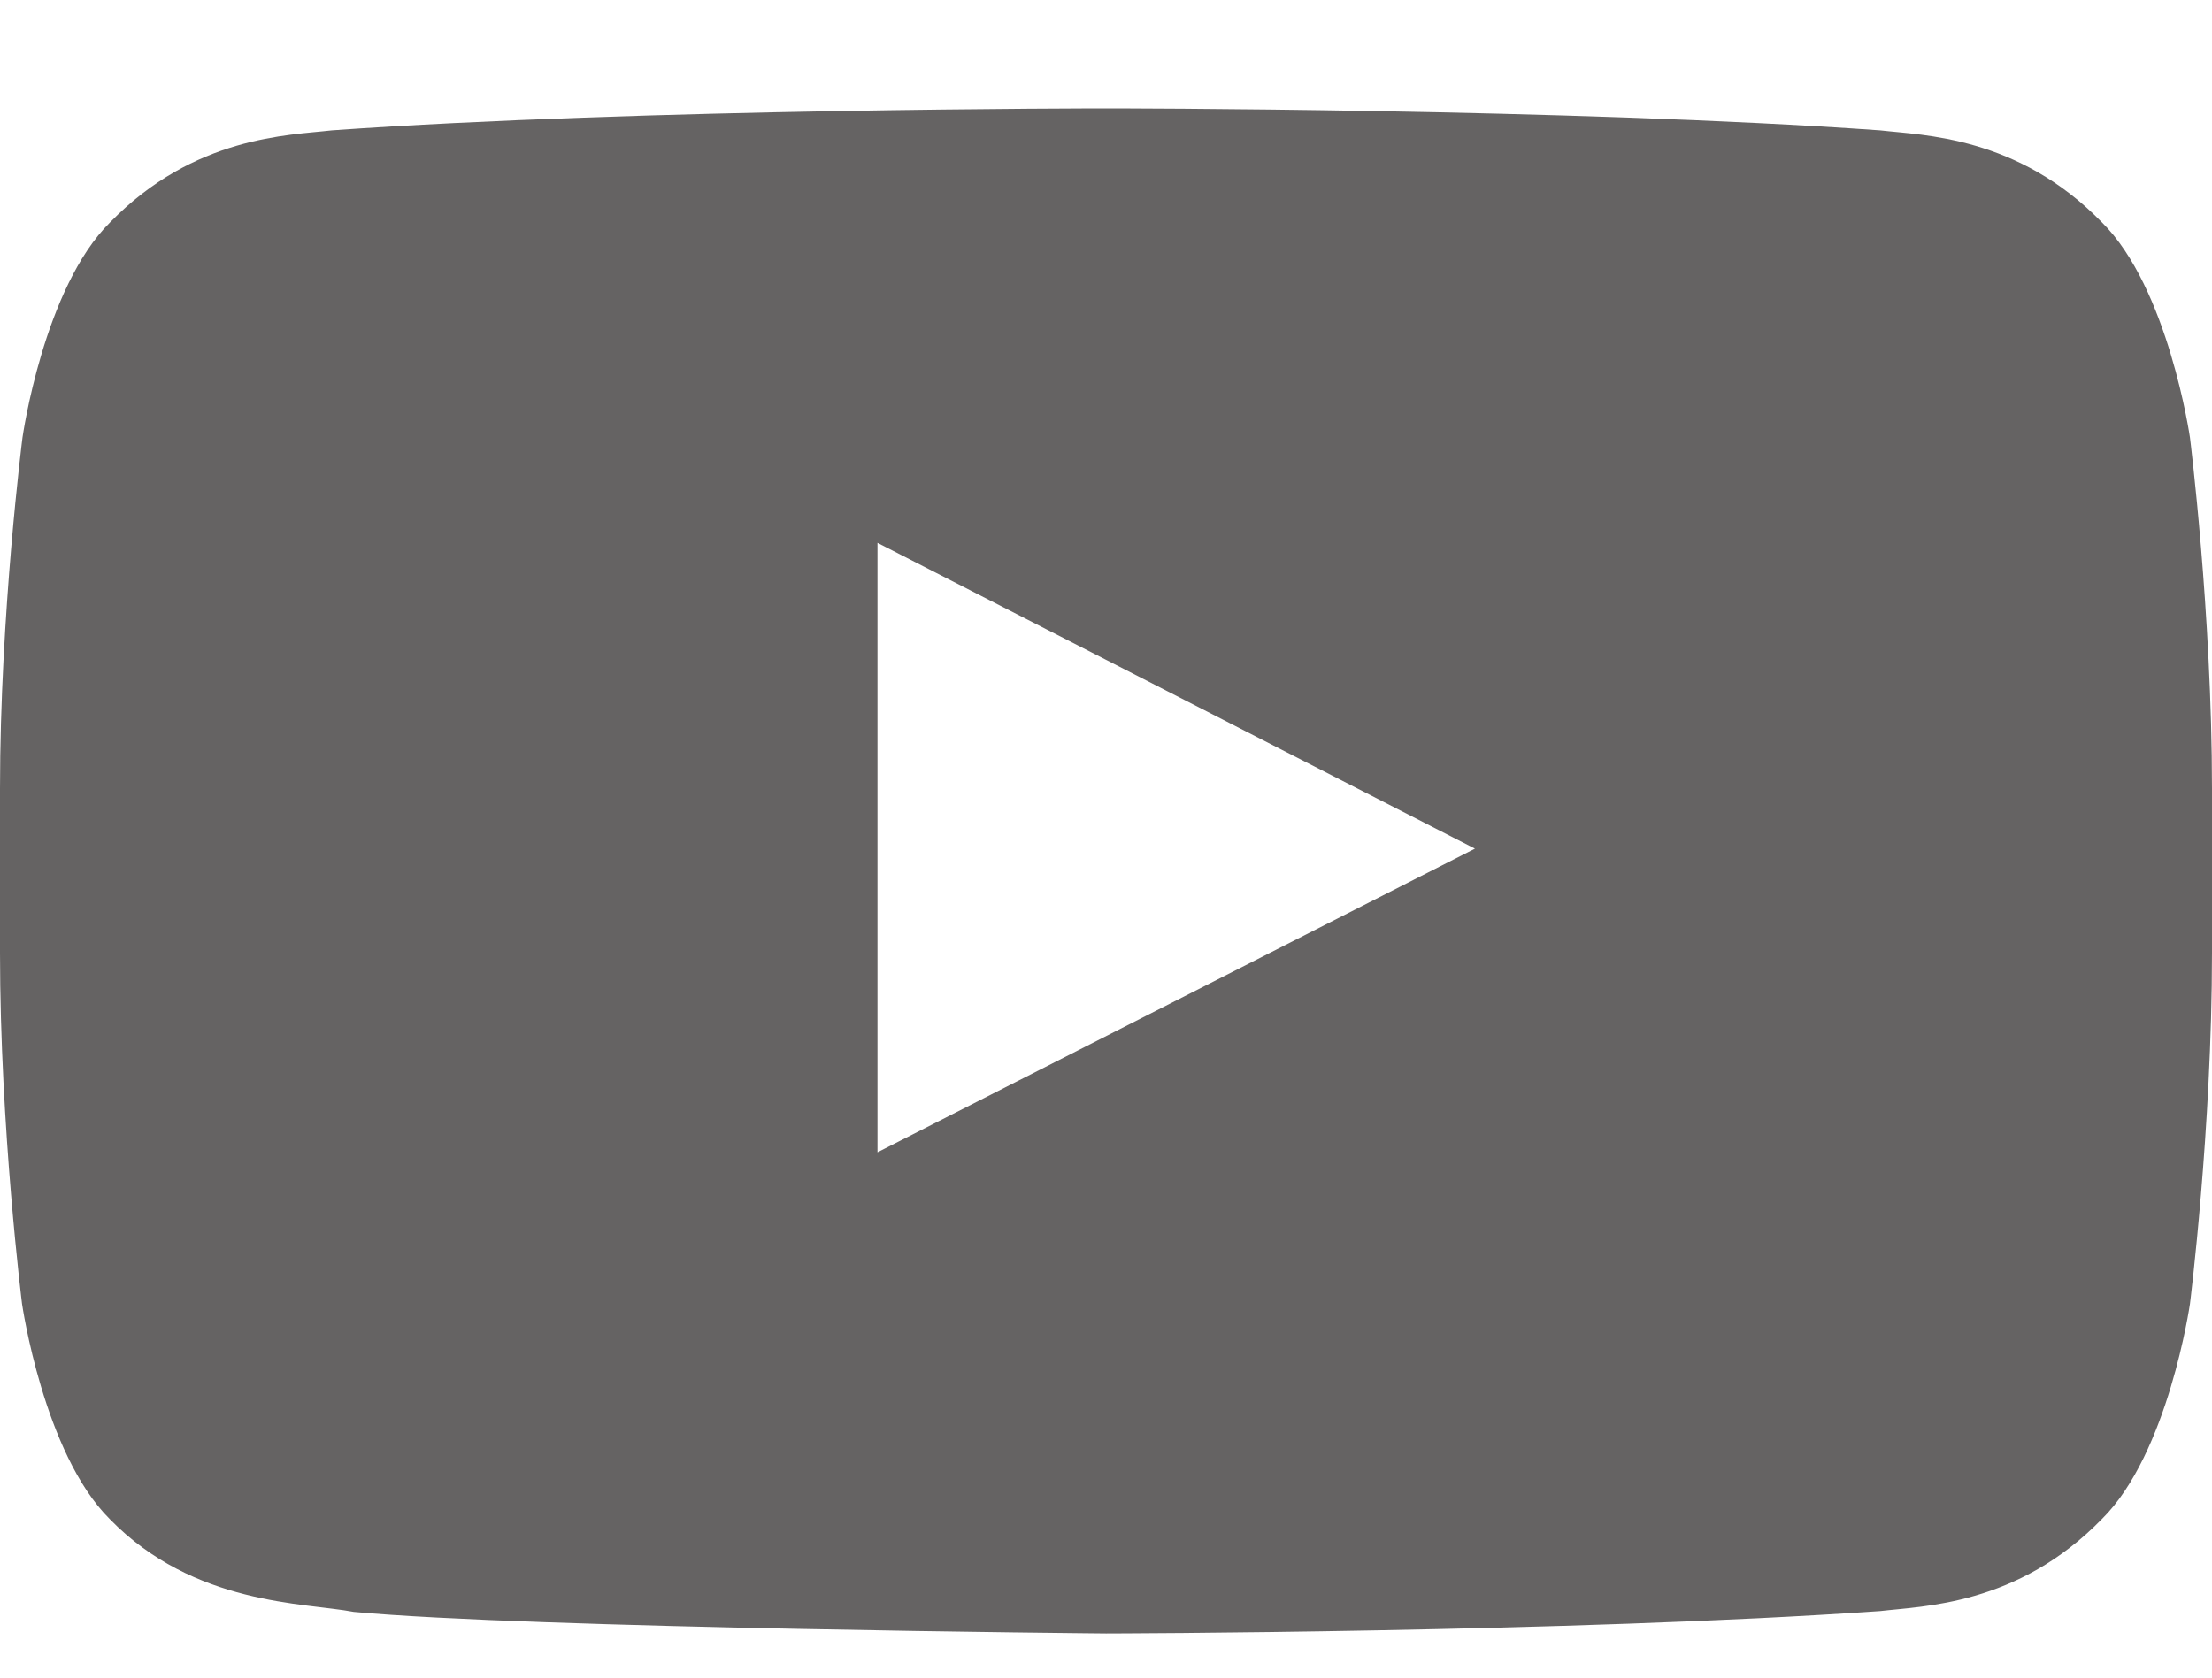 <svg width="29" height="22" viewBox="0 0 29 22" fill="none" xmlns="http://www.w3.org/2000/svg">
<path d="M28.711 5.736C28.711 5.736 28.428 3.776 27.556 2.915C26.451 1.782 25.216 1.776 24.65 1.71C20.595 1.421 14.506 1.421 14.506 1.421H14.494C14.494 1.421 8.405 1.421 4.35 1.71C3.784 1.776 2.549 1.782 1.444 2.915C0.572 3.776 0.295 5.736 0.295 5.736C0.295 5.736 0 8.041 0 10.341V12.496C0 14.795 0.289 17.1 0.289 17.1C0.289 17.1 0.572 19.06 1.439 19.921C2.543 21.054 3.993 21.015 4.639 21.138C6.961 21.354 14.5 21.421 14.5 21.421C14.5 21.421 20.595 21.41 24.65 21.127C25.216 21.06 26.451 21.054 27.556 19.921C28.428 19.06 28.711 17.1 28.711 17.1C28.711 17.1 29 14.8 29 12.496V10.341C29 8.041 28.711 5.736 28.711 5.736ZM11.504 15.111V7.119L19.337 11.129L11.504 15.111Z" fill="#656363"/>
</svg>

